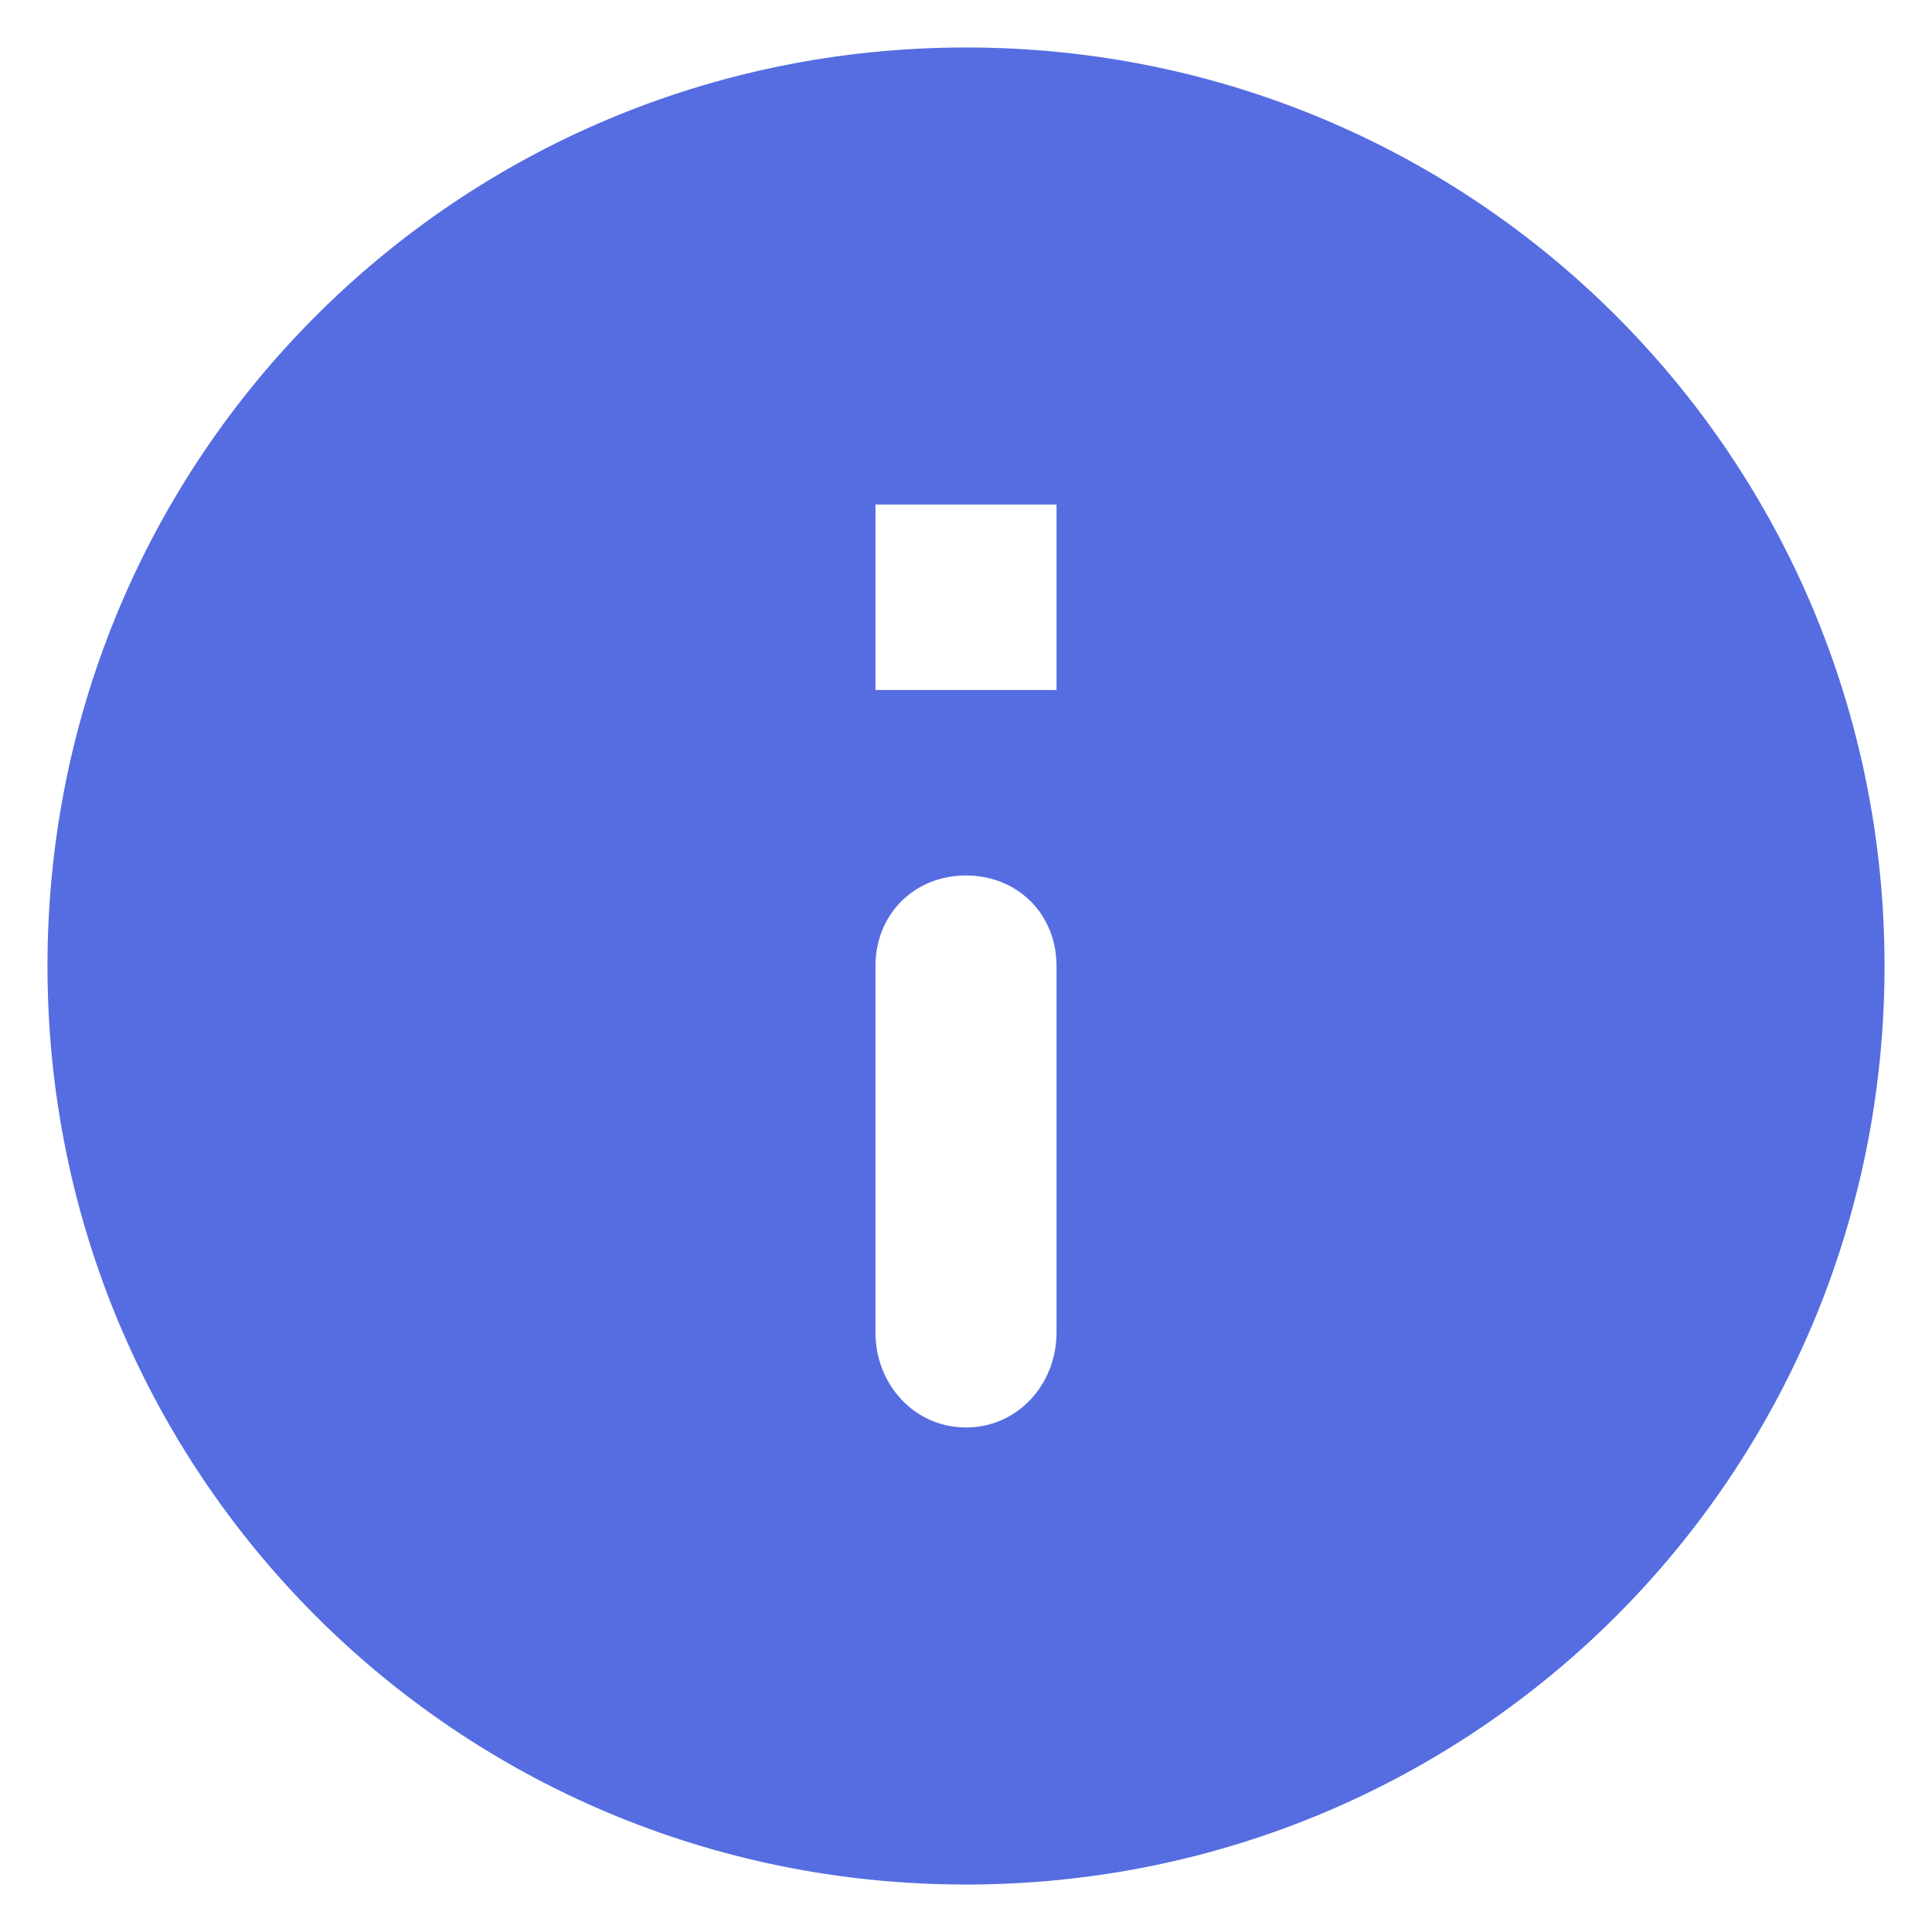 <svg width="14" height="14" viewBox="0 0 14 14" fill="none" xmlns="http://www.w3.org/2000/svg">
<path d="M7 0.344C3.312 0.344 0.344 3.312 0.344 7C0.344 10.688 3.312 13.656 7 13.656C10.688 13.656 13.656 10.688 13.656 7C13.656 3.312 10.688 0.344 7 0.344ZM7 10.344C6.625 10.344 6.344 10.031 6.344 9.656V7C6.344 6.625 6.625 6.344 7 6.344C7.375 6.344 7.656 6.625 7.656 7V9.656C7.656 10.031 7.375 10.344 7 10.344ZM7.656 5H6.344V3.656H7.656V5Z" fill="#556DE1"/>
</svg>

